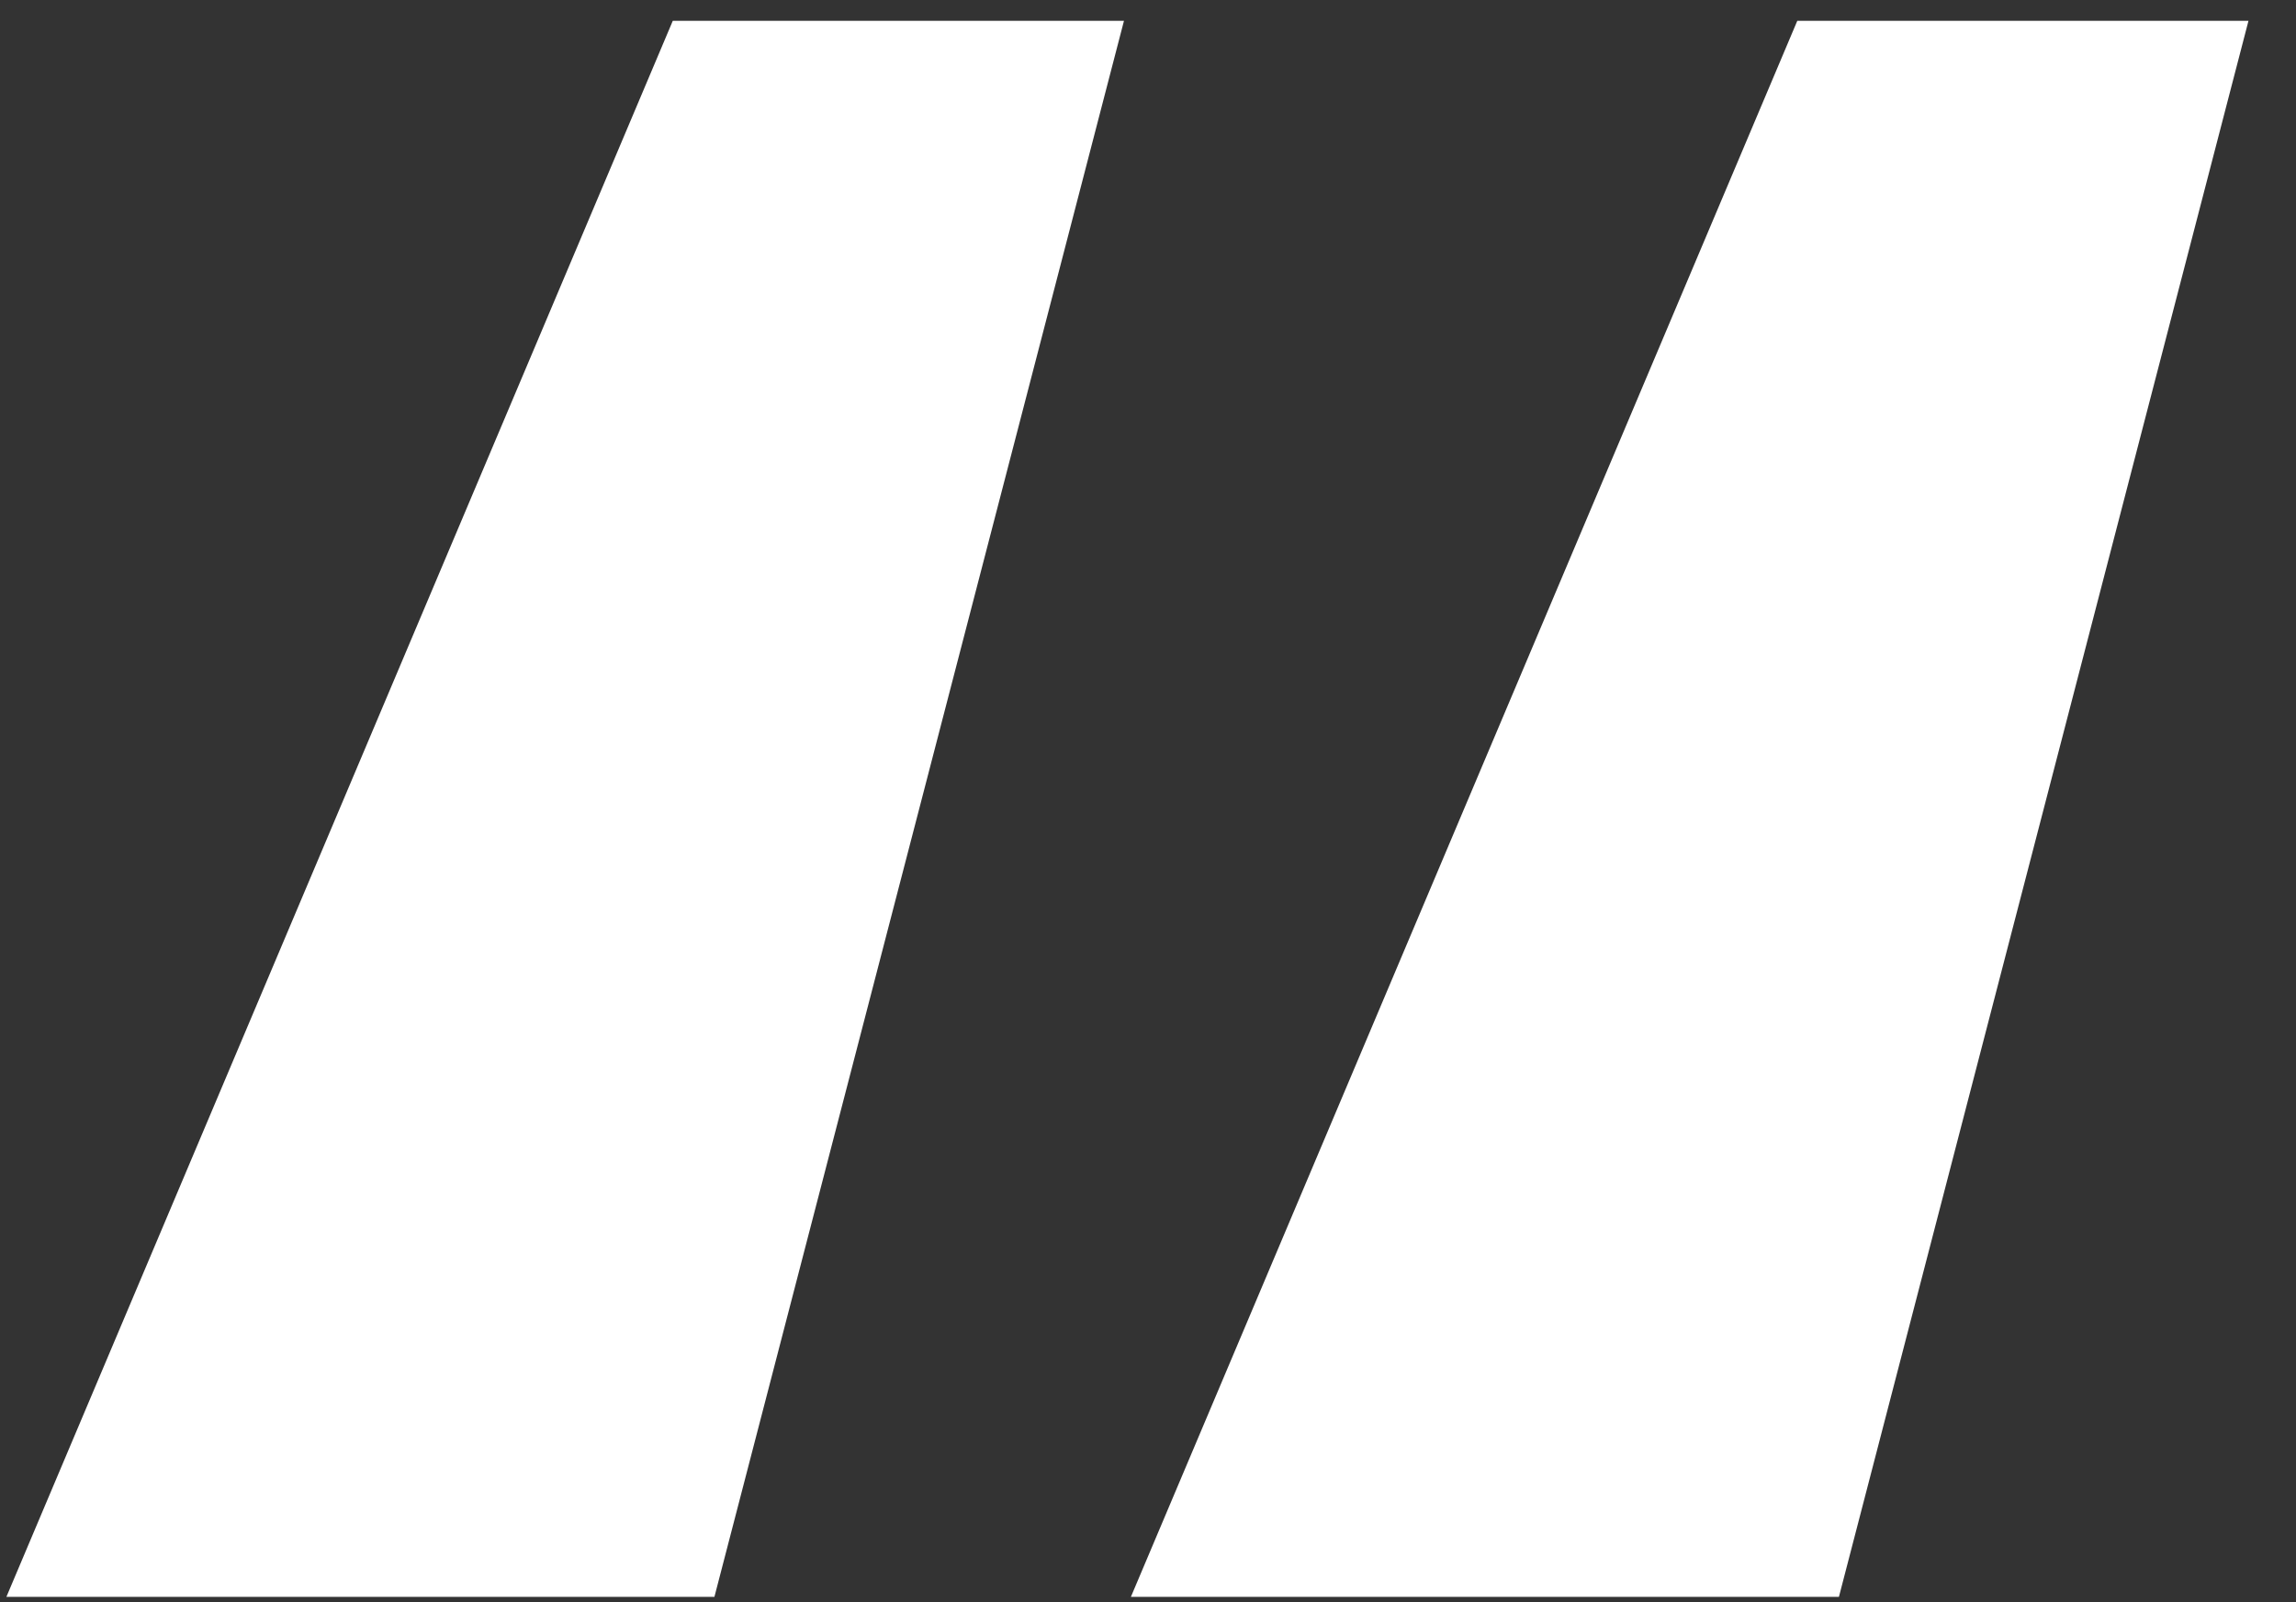<svg width="43" height="30" viewBox="0 0 43 30" fill="none" xmlns="http://www.w3.org/2000/svg">
<rect x="0" y="0" width="43" height="30" fill="#333333" stroke="none"/>
<path d="M13.38 29.9H0.12L12.6 0.39H21.05L13.38 29.9ZM34.44 29.9H21.18L33.66 0.39H42.11L34.44 29.9Z" fill="white"/>
</svg>
